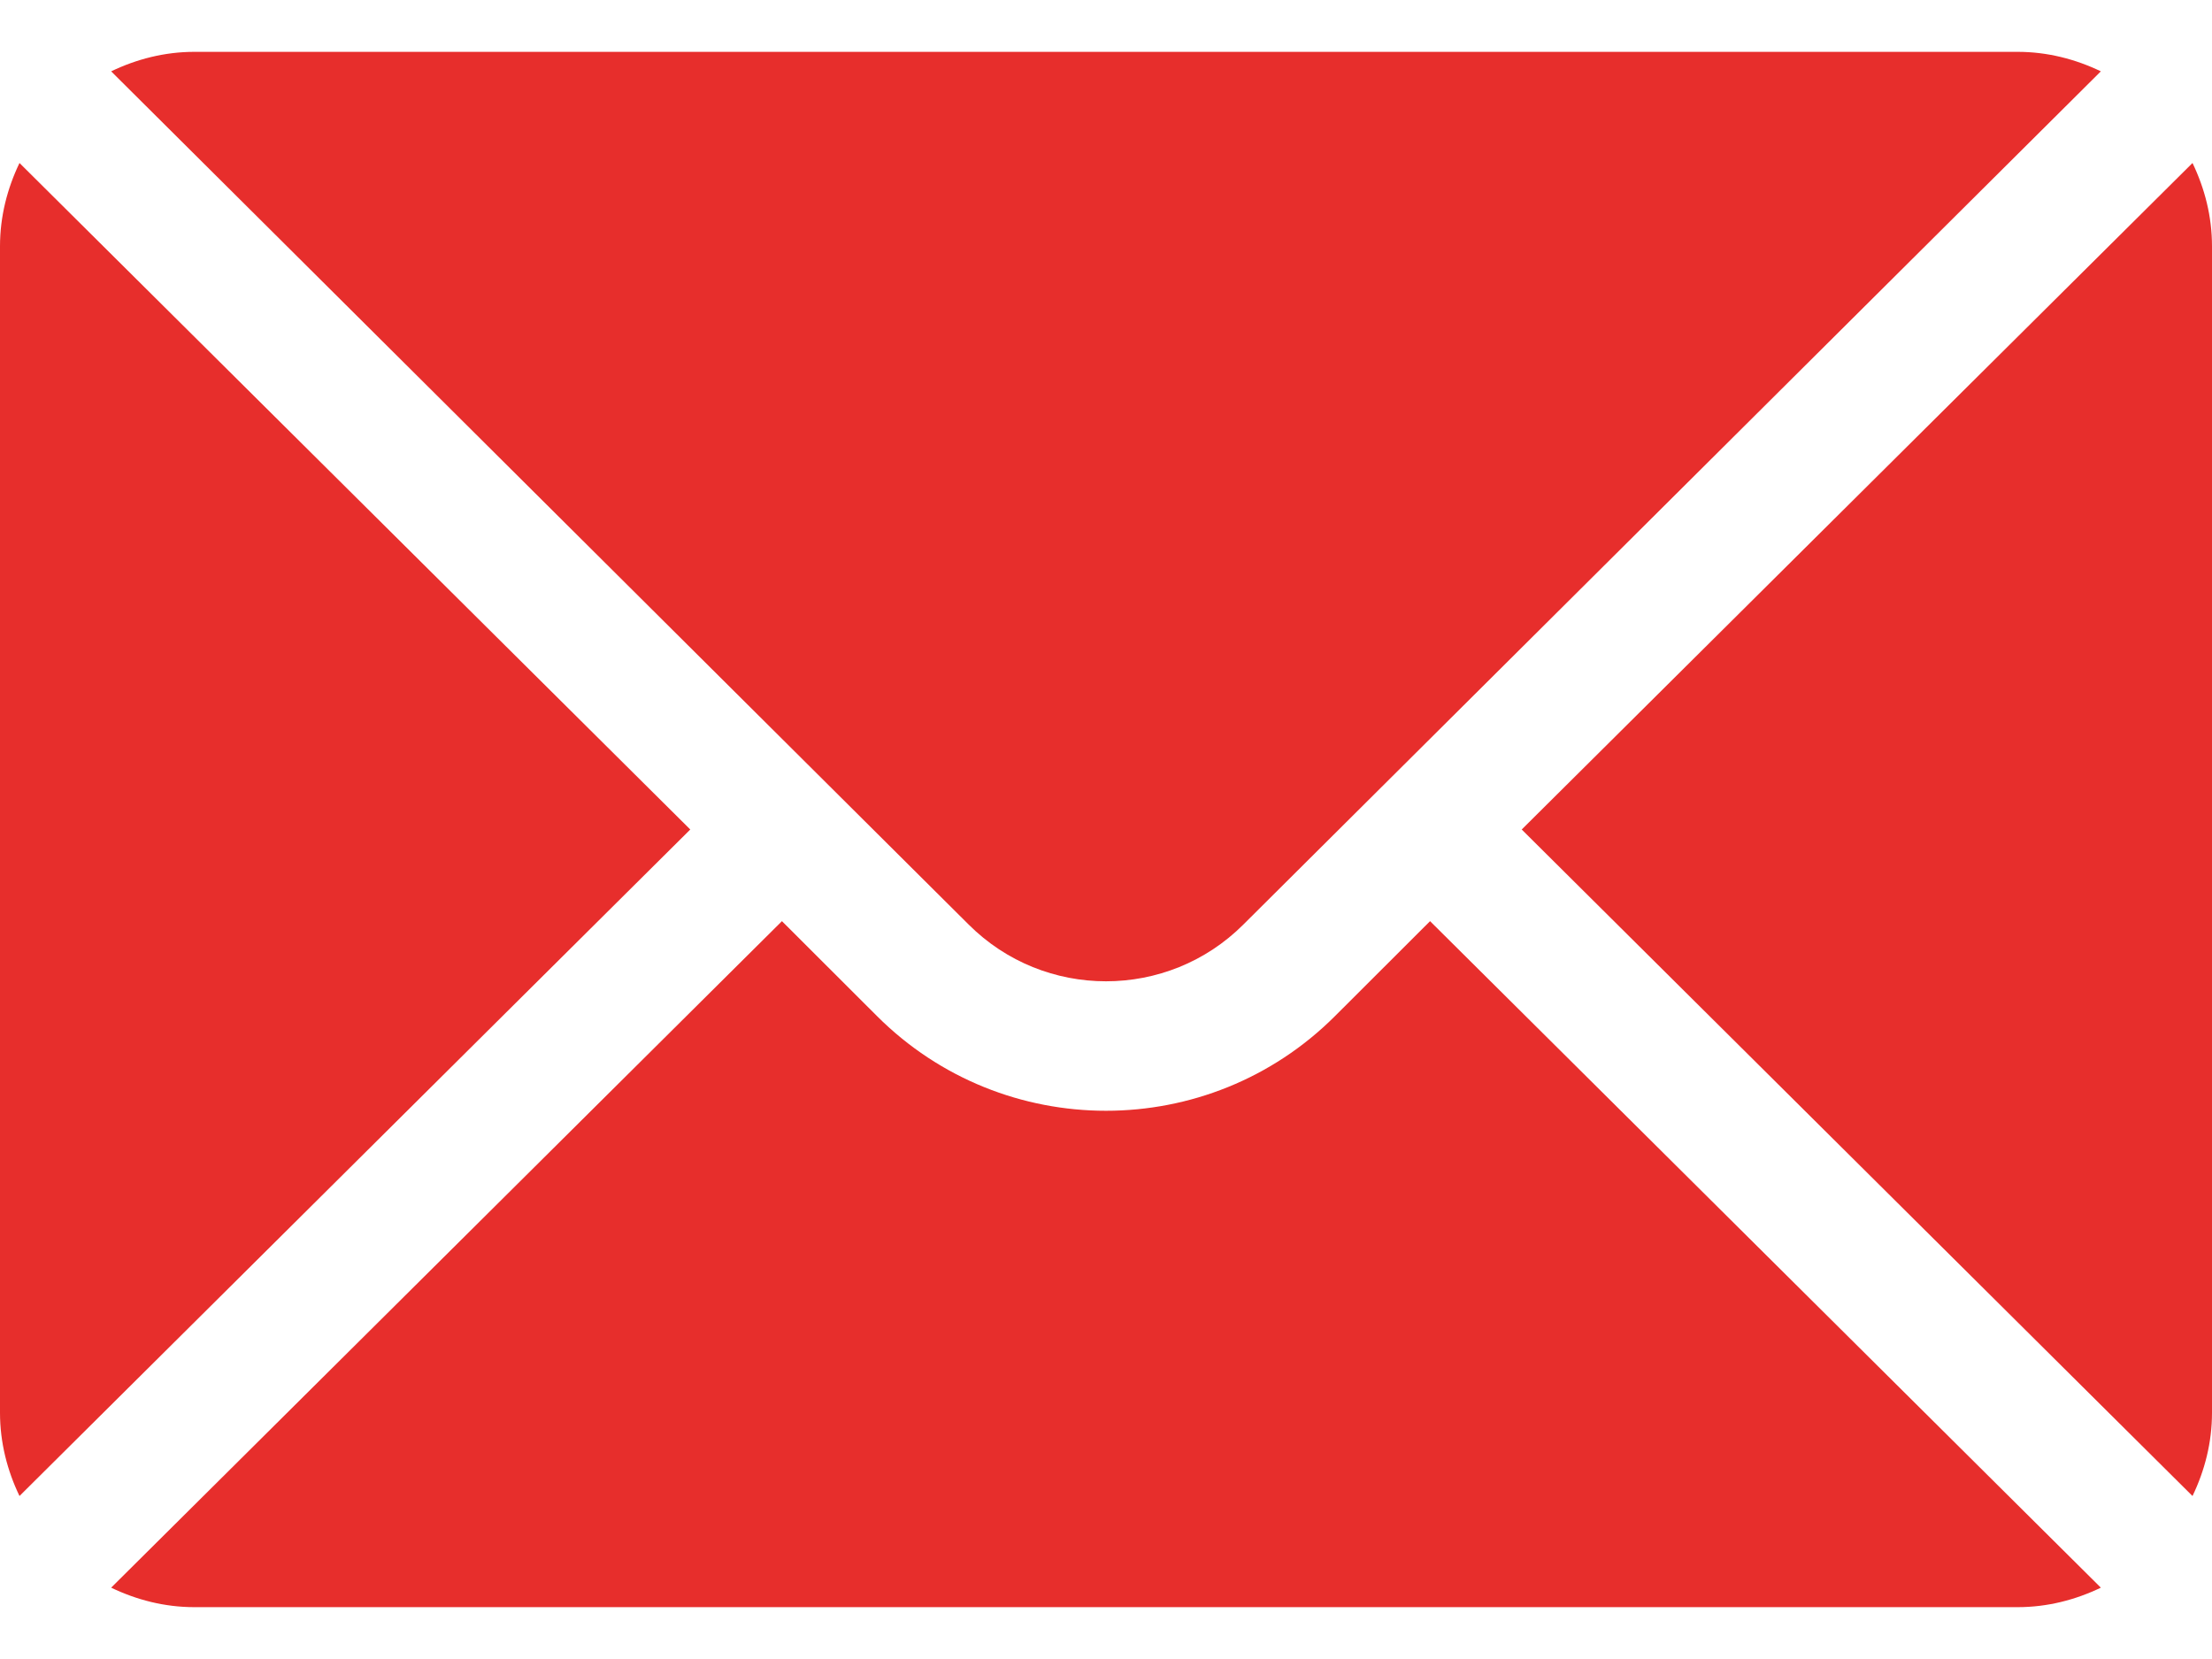 <svg width="16" height="12" viewBox="0 0 16 12" fill="none" xmlns="http://www.w3.org/2000/svg">
<path d="M15.859 1.179L11.007 6L15.859 10.821C15.947 10.638 16 10.435 16 10.219V1.781C16 1.565 15.947 1.362 15.859 1.179Z" fill="#E72E2C"/>
<path d="M14.594 0.375H1.406C1.19 0.375 0.987 0.428 0.804 0.516L7.006 6.687C7.554 7.235 8.446 7.235 8.994 6.687L15.196 0.516C15.013 0.428 14.81 0.375 14.594 0.375Z" fill="#E72E2C"/>
<path d="M0.141 1.179C0.053 1.362 0 1.565 0 1.781V10.219C0 10.435 0.053 10.638 0.141 10.821L4.993 6L0.141 1.179Z" fill="#E72E2C"/>
<path d="M10.344 6.663L9.657 7.349C8.743 8.263 7.257 8.263 6.343 7.349L5.656 6.663L0.804 11.484C0.987 11.572 1.19 11.625 1.406 11.625H14.594C14.81 11.625 15.013 11.572 15.196 11.484L10.344 6.663Z" fill="#E72E2C"/>
</svg>
